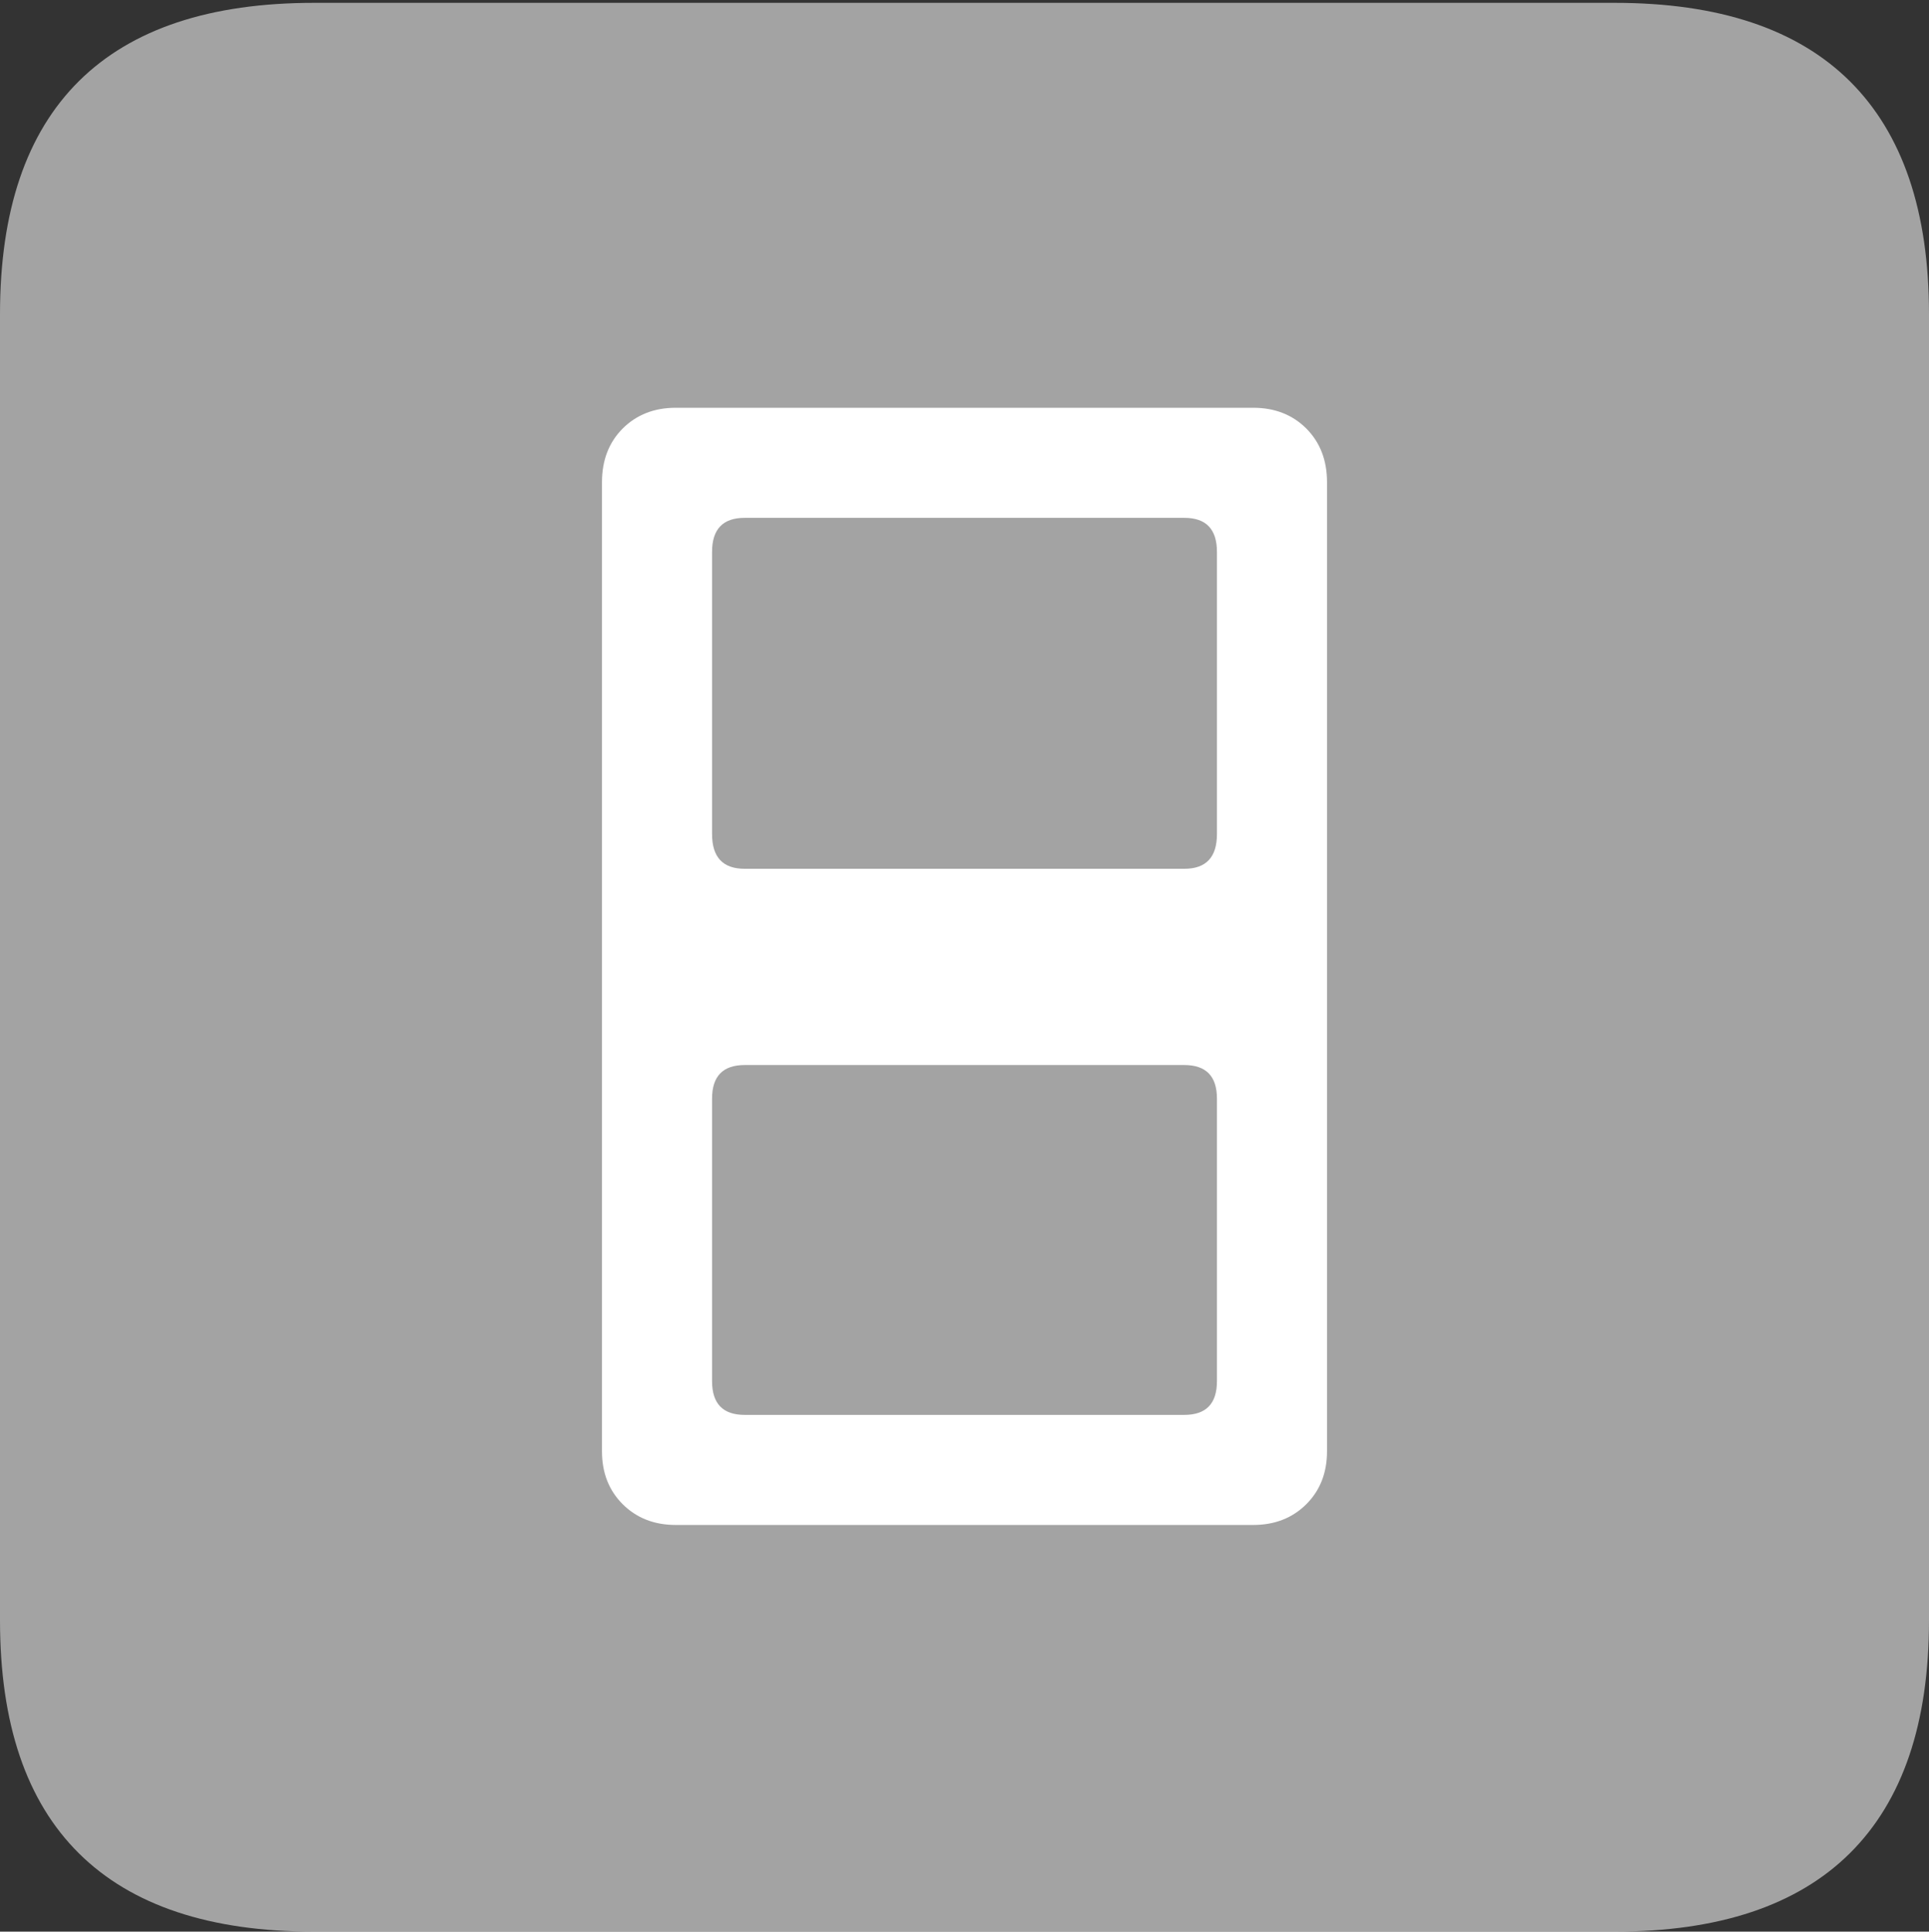 <svg width="17.682" height="17.707">
       <rect width="100%" height="100%" fill="#333333" stroke="none"/>
       <g>
              <rect height="17.707" opacity="0" width="17.682" x="0" y="0" />
              <path d="M2.879 17.707L14.8 17.707Q16.233 17.707 16.958 16.987Q17.682 16.267 17.682 14.853L17.682 2.88Q17.682 1.467 16.958 0.746Q16.233 0.026 14.8 0.026L2.879 0.026Q1.448 0.026 0.724 0.743Q0 1.461 0 2.88L0 14.853Q0 16.273 0.724 16.99Q1.448 17.707 2.879 17.707Z"
                     fill="rgba(255,255,255,0.55)" />
              <path d="M6.194 13.979Q5.899 13.979 5.708 13.789Q5.518 13.599 5.518 13.304L5.518 4.42Q5.518 4.119 5.708 3.928Q5.899 3.738 6.194 3.738L11.488 3.738Q11.783 3.738 11.974 3.928Q12.164 4.119 12.164 4.42L12.164 13.304Q12.164 13.599 11.974 13.789Q11.783 13.979 11.488 13.979ZM6.826 7.964L10.856 7.964Q11.155 7.964 11.155 7.646L11.155 5.059Q11.155 4.747 10.856 4.747L6.826 4.747Q6.527 4.747 6.527 5.059L6.527 7.646Q6.527 7.964 6.826 7.964ZM6.826 12.97L10.856 12.97Q11.155 12.97 11.155 12.661L11.155 10.071Q11.155 9.763 10.856 9.763L6.826 9.763Q6.527 9.763 6.527 10.071L6.527 12.661Q6.527 12.97 6.826 12.97Z"
                     fill="#ffffff" />
       </g>
</svg>
